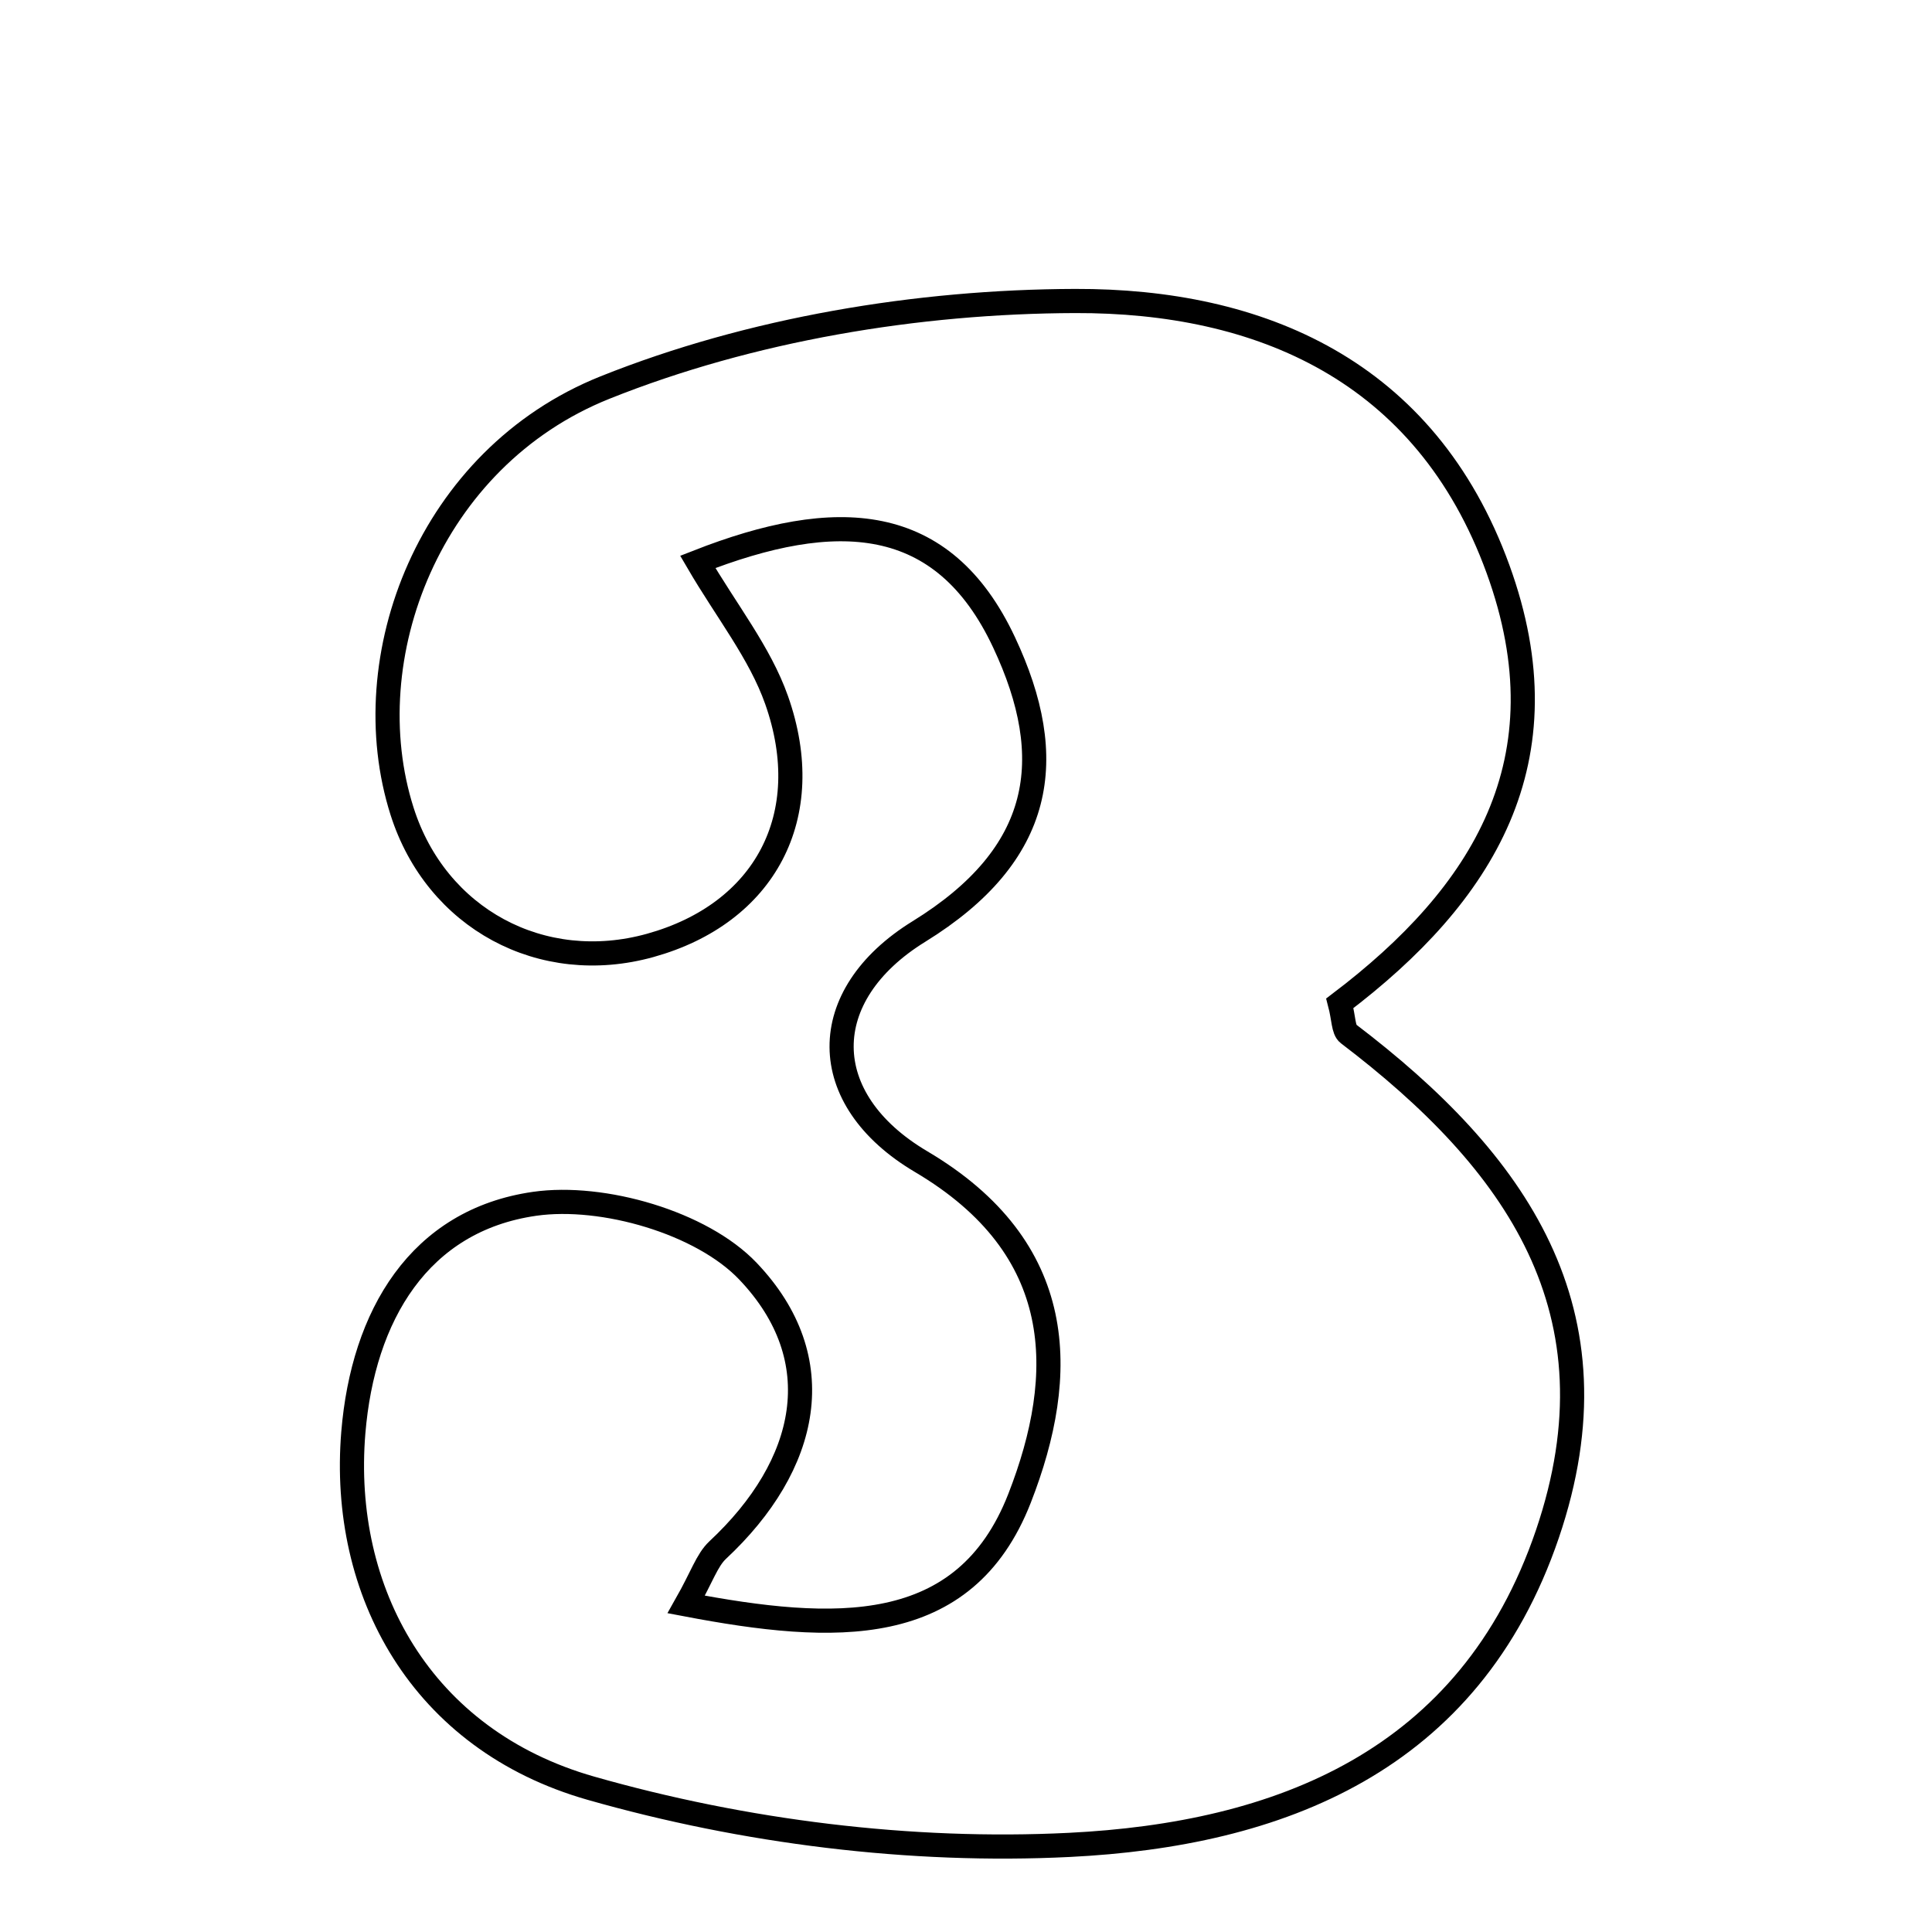 <svg xmlns="http://www.w3.org/2000/svg" viewBox="0.0 0.0 24.0 24.0" height="200px" width="200px"><path fill="none" stroke="black" stroke-width=".3" stroke-opacity="1.0"  filling="0" d="M13.355 3.739 C15.642 3.732 17.709 4.594 18.609 7.07 C19.474 9.451 18.418 11.118 16.644 12.463 C16.694 12.653 16.686 12.794 16.75 12.842 C18.824 14.419 20.165 16.285 19.222 19.057 C18.257 21.892 15.877 22.789 13.283 22.918 C11.311 23.016 9.241 22.756 7.341 22.214 C5.23 21.613 4.227 19.769 4.389 17.797 C4.509 16.342 5.208 15.159 6.642 14.954 C7.49 14.833 8.717 15.188 9.291 15.791 C10.335 16.886 10.049 18.198 8.915 19.256 C8.782 19.381 8.721 19.585 8.525 19.931 C10.361 20.28 11.982 20.361 12.665 18.613 C13.269 17.066 13.264 15.507 11.442 14.43 C10.13 13.654 10.13 12.364 11.416 11.571 C12.968 10.613 13.152 9.425 12.473 7.98 C11.714 6.362 10.385 6.307 8.668 6.98 C9.025 7.592 9.439 8.107 9.647 8.696 C10.157 10.141 9.498 11.349 8.078 11.744 C6.73 12.119 5.419 11.411 4.995 10.079 C4.387 8.17 5.334 5.688 7.514 4.815 C9.324 4.09 11.397 3.745 13.355 3.739"></path></svg>
